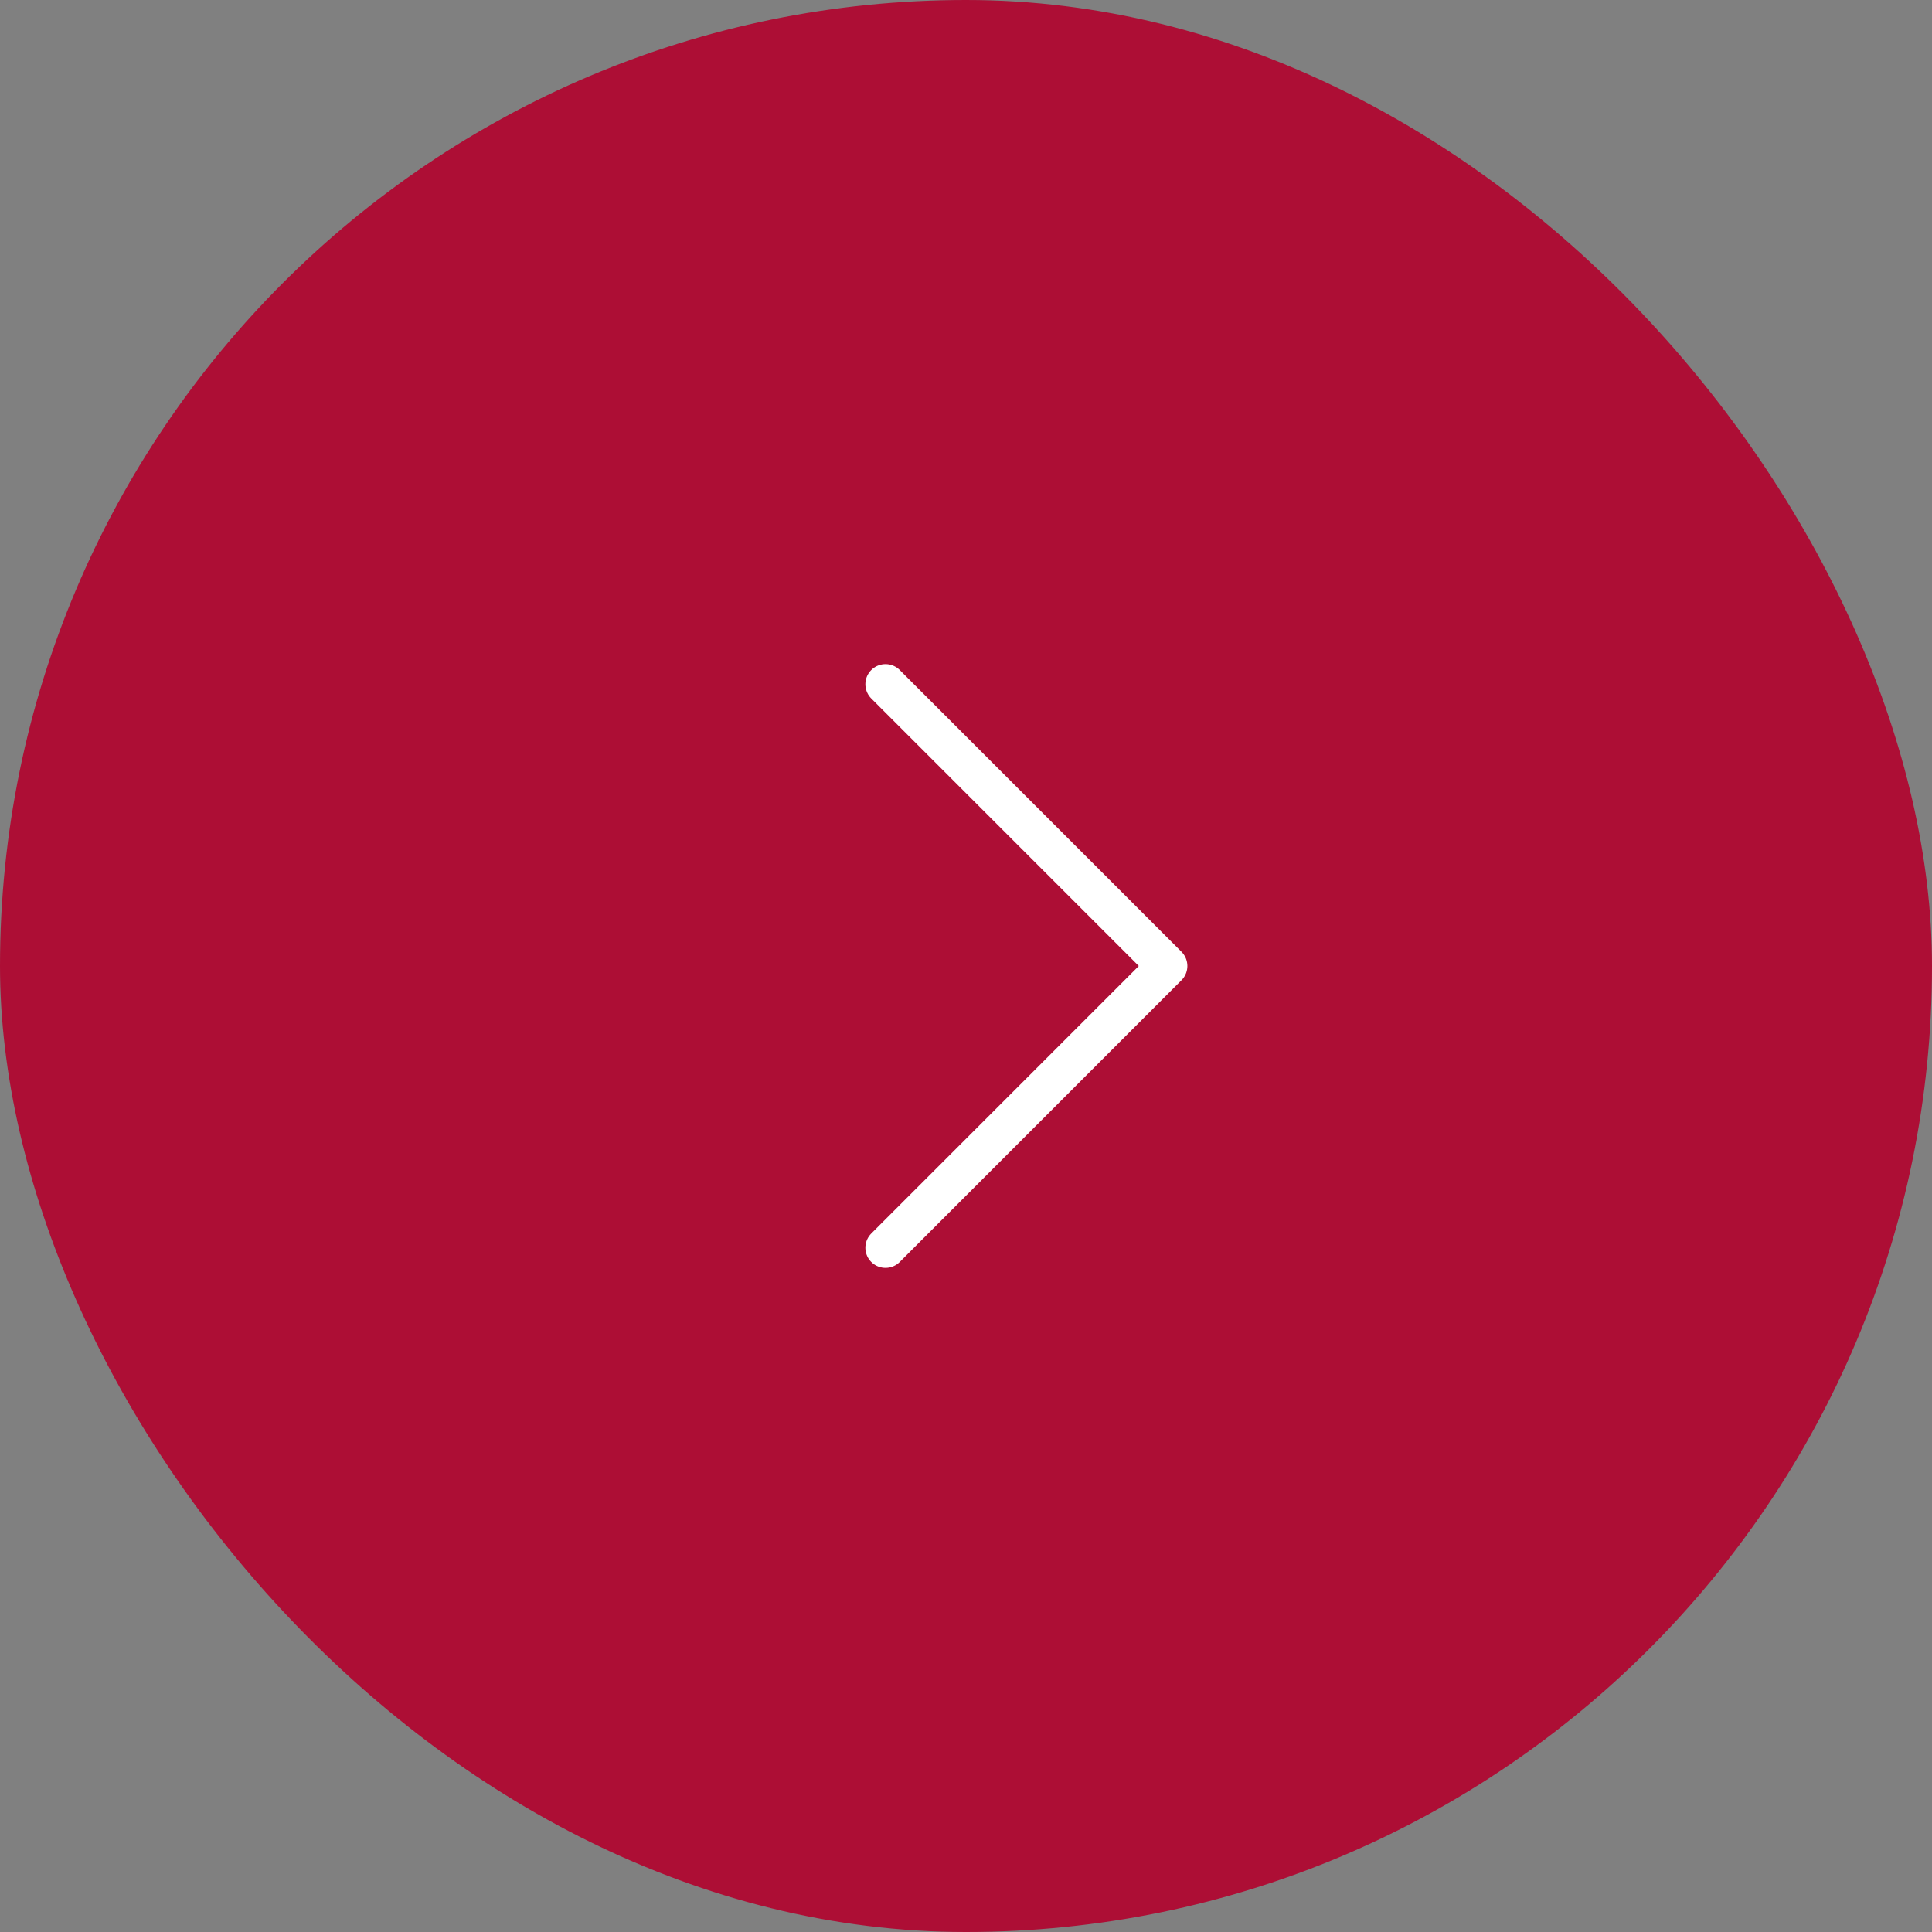 <svg width="48" height="48" viewBox="0 0 48 48" fill="none" xmlns="http://www.w3.org/2000/svg">
<rect x="0" y="0" width="48" height="48" fill="#808080" stroke="none"/>
<rect width="48" height="48" rx="24" fill="#AD0E35"/>
<path d="M22 17L29 24L22 31" stroke="white" stroke-linecap="round" stroke-linejoin="round"/>
</svg>
